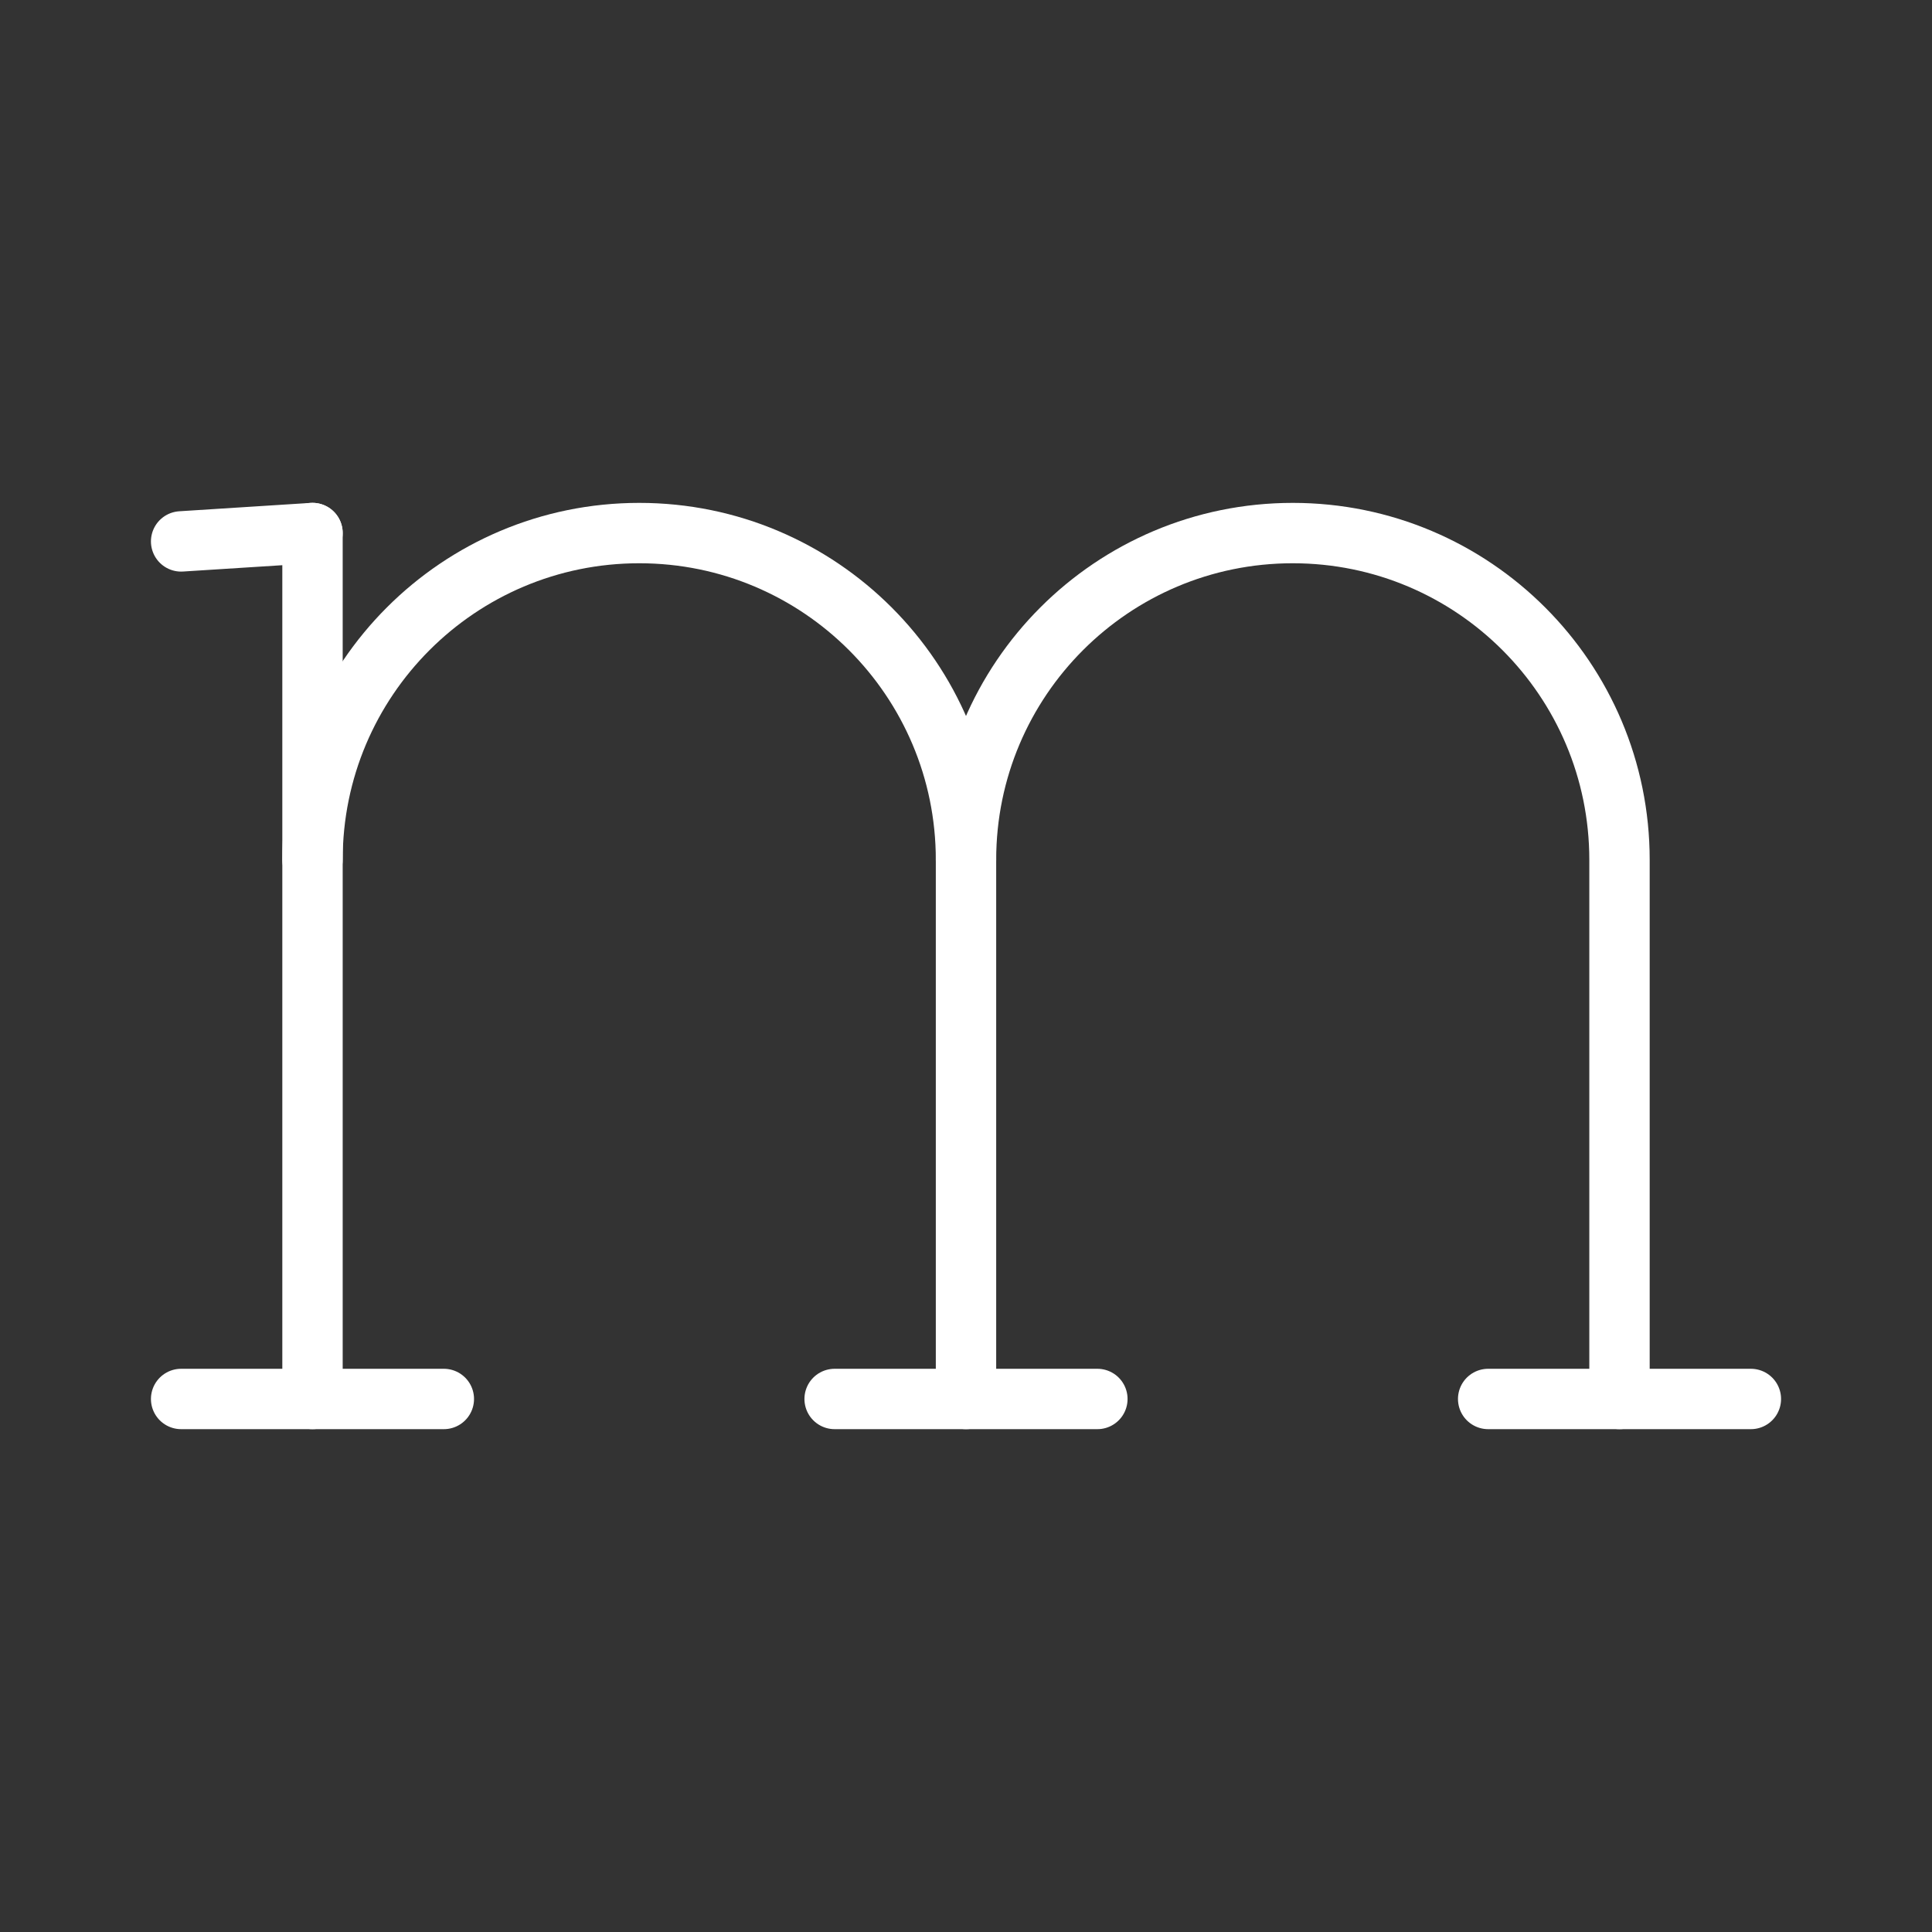 <ns0:svg xmlns:ns0="http://www.w3.org/2000/svg" id="a" viewBox="0 0 48 48" style="stroke-width:1.5px"><ns0:rect x="0" y="0" width="48" height="48" fill="#333333" stroke="none"/><ns0:defs style="stroke-width:1.5px"><ns0:style style="stroke-width:1.5px">.b{fill:none;stroke:#fff;stroke-linecap:round;stroke-linejoin:round;}</ns0:style></ns0:defs><ns0:path class="b" d="m7.764,21.362c0-4.484,3.635-8.118,8.118-8.118h0c4.484,0,8.118,3.635,8.118,8.118v13.395" style="stroke-width:1.5px" /><ns0:line class="b" x1="7.764" y1="13.243" x2="7.764" y2="34.757" style="stroke-width:1.5px" /><ns0:path class="b" d="m24,21.362c0-4.484,3.635-8.118,8.118-8.118h0c4.484,0,8.118,3.635,8.118,8.118v13.395" style="stroke-width:1.5px" /><ns0:line class="b" x1="4.5" y1="34.757" x2="11.027" y2="34.757" style="stroke-width:1.5px" /><ns0:line class="b" x1="4.5" y1="13.451" x2="7.764" y2="13.243" style="stroke-width:1.5px" /><ns0:line class="b" x1="20.736" y1="34.757" x2="27.264" y2="34.757" style="stroke-width:1.5px" /><ns0:line class="b" x1="36.973" y1="34.757" x2="43.5" y2="34.757" style="stroke-width:1.5px" /></ns0:svg>